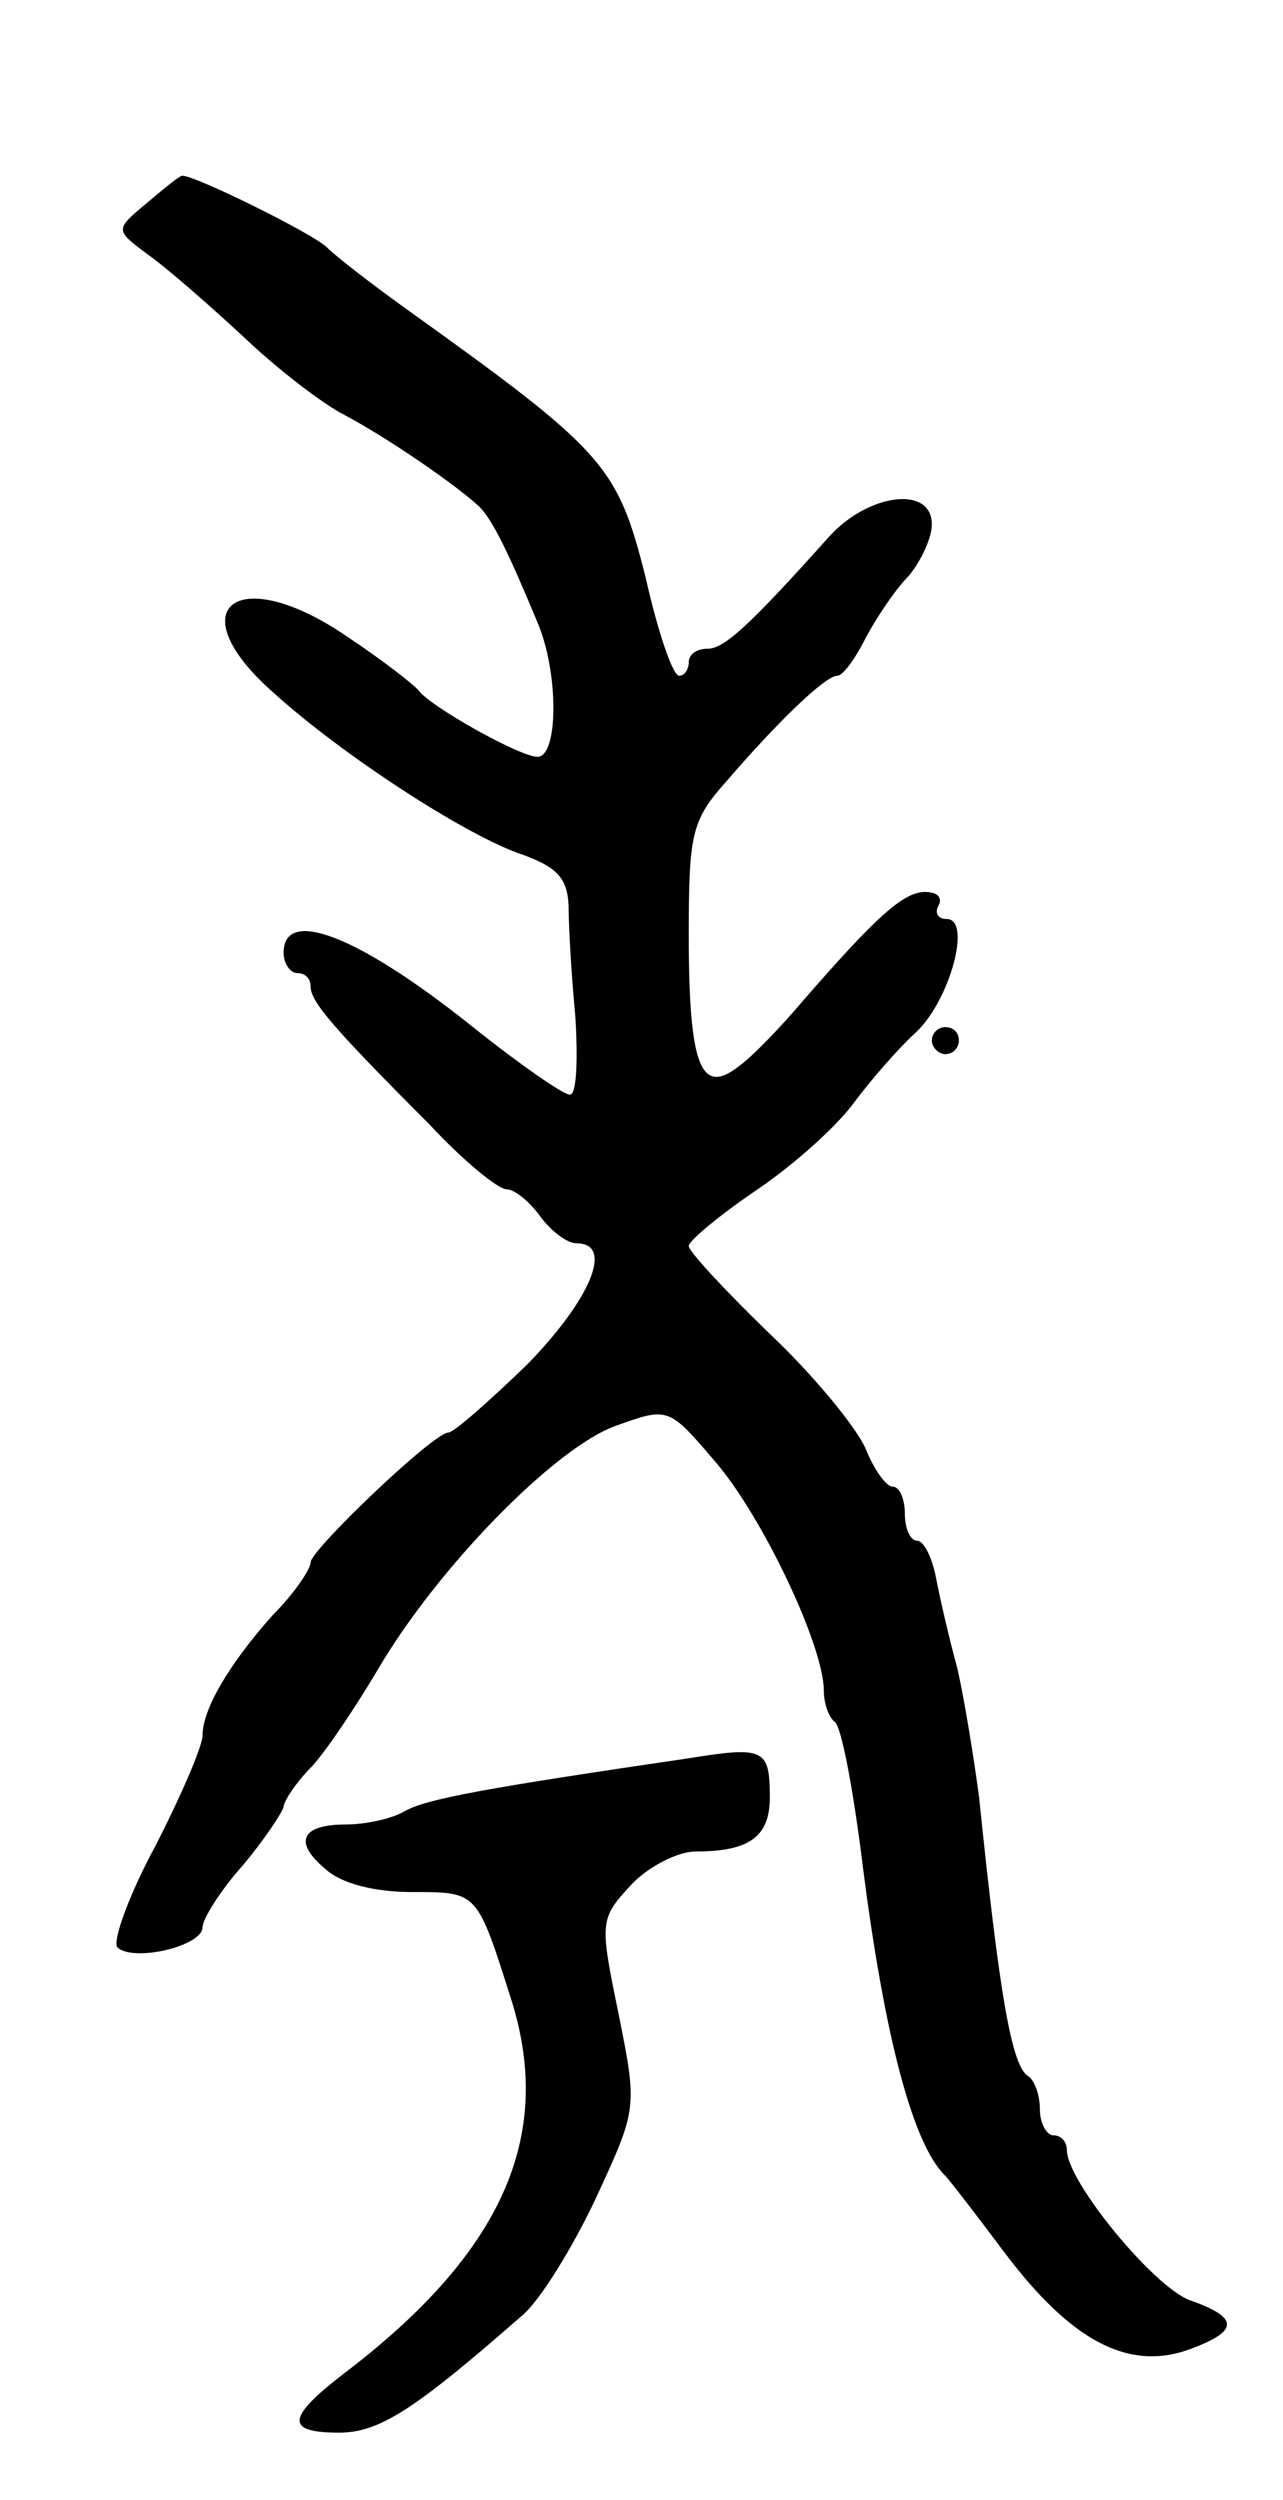 <svg version="1.0" xmlns="http://www.w3.org/2000/svg"
 width="95pt" height="185pt" viewBox="0 0 95 185"
 preserveAspectRatio="xMidYMid meet">
<g transform="translate(0,185) scale(0.1,-0.1)"
fill="#000000" stroke="none">
<path d="M109 1700 c-24 -20 -24 -20 0 -38 13 -9 44 -36 70 -60 25 -24 60 -51
76 -59 32 -17 83 -52 100 -68 10 -10 22 -35 44 -88 15 -38 14 -97 -1 -97 -13
0 -79 37 -88 49 -3 4 -26 22 -53 40 -82 56 -126 21 -54 -42 51 -46 139 -103
180 -118 29 -10 37 -18 38 -39 0 -14 2 -51 5 -82 2 -32 1 -58 -4 -58 -5 0 -38
23 -73 51 -84 67 -139 88 -139 54 0 -8 5 -15 10 -15 6 0 10 -4 10 -10 0 -11
16 -30 88 -102 25 -27 51 -48 57 -48 6 0 17 -9 25 -20 8 -11 20 -20 27 -20 28
0 10 -42 -37 -90 -28 -27 -54 -50 -58 -50 -11 0 -102 -87 -102 -96 0 -5 -12
-23 -28 -39 -33 -37 -52 -70 -52 -89 0 -8 -16 -45 -35 -82 -20 -37 -32 -71
-28 -75 12 -11 63 1 63 15 0 6 13 27 30 46 16 19 29 39 30 43 0 4 9 18 21 30
11 12 33 45 49 72 44 75 131 164 176 180 39 14 39 14 74 -27 35 -41 80 -136
80 -169 0 -10 4 -20 8 -23 5 -3 14 -51 21 -108 16 -125 37 -205 61 -228 3 -3
23 -29 44 -57 49 -65 91 -87 135 -72 39 14 39 24 2 37 -27 10 -91 88 -91 111
0 6 -4 11 -10 11 -5 0 -10 9 -10 19 0 11 -4 22 -9 25 -12 8 -21 60 -36 206 -4
30 -11 73 -16 95 -6 22 -13 52 -16 68 -3 15 -9 27 -14 27 -5 0 -9 9 -9 20 0
11 -4 20 -9 20 -5 0 -14 13 -20 28 -7 16 -39 55 -72 86 -32 31 -59 60 -59 64
0 4 23 23 51 42 28 19 60 48 72 65 12 16 32 39 44 50 26 23 43 85 24 85 -7 0
-9 5 -6 10 3 6 -1 10 -10 10 -16 0 -36 -18 -90 -80 -16 -19 -38 -42 -48 -49
-28 -22 -37 0 -37 97 0 75 2 85 28 114 37 43 73 78 82 78 4 0 13 12 21 28 8
15 22 36 32 46 9 11 17 28 17 38 0 29 -47 23 -76 -9 -60 -67 -78 -83 -90 -83
-8 0 -14 -4 -14 -10 0 -5 -3 -10 -7 -10 -5 0 -16 33 -25 73 -21 83 -30 93
-178 199 -25 18 -51 38 -58 45 -10 10 -97 53 -107 53 -2 0 -13 -9 -26 -20z"/>
<path d="M690 1080 c0 -5 5 -10 10 -10 6 0 10 5 10 10 0 6 -4 10 -10 10 -5 0
-10 -4 -10 -10z"/>
<path d="M510 549 c-150 -22 -194 -30 -210 -39 -10 -6 -30 -10 -44 -10 -33 0
-39 -13 -15 -33 12 -11 37 -17 64 -17 49 0 48 1 74 -81 31 -100 -7 -186 -124
-275 -43 -33 -44 -44 -4 -44 30 0 56 17 136 87 13 11 37 50 54 86 31 67 31 67
17 137 -14 68 -14 70 9 95 13 14 35 25 48 25 40 0 55 11 55 40 0 36 -4 38 -60
29z"/>
</g>
</svg>
